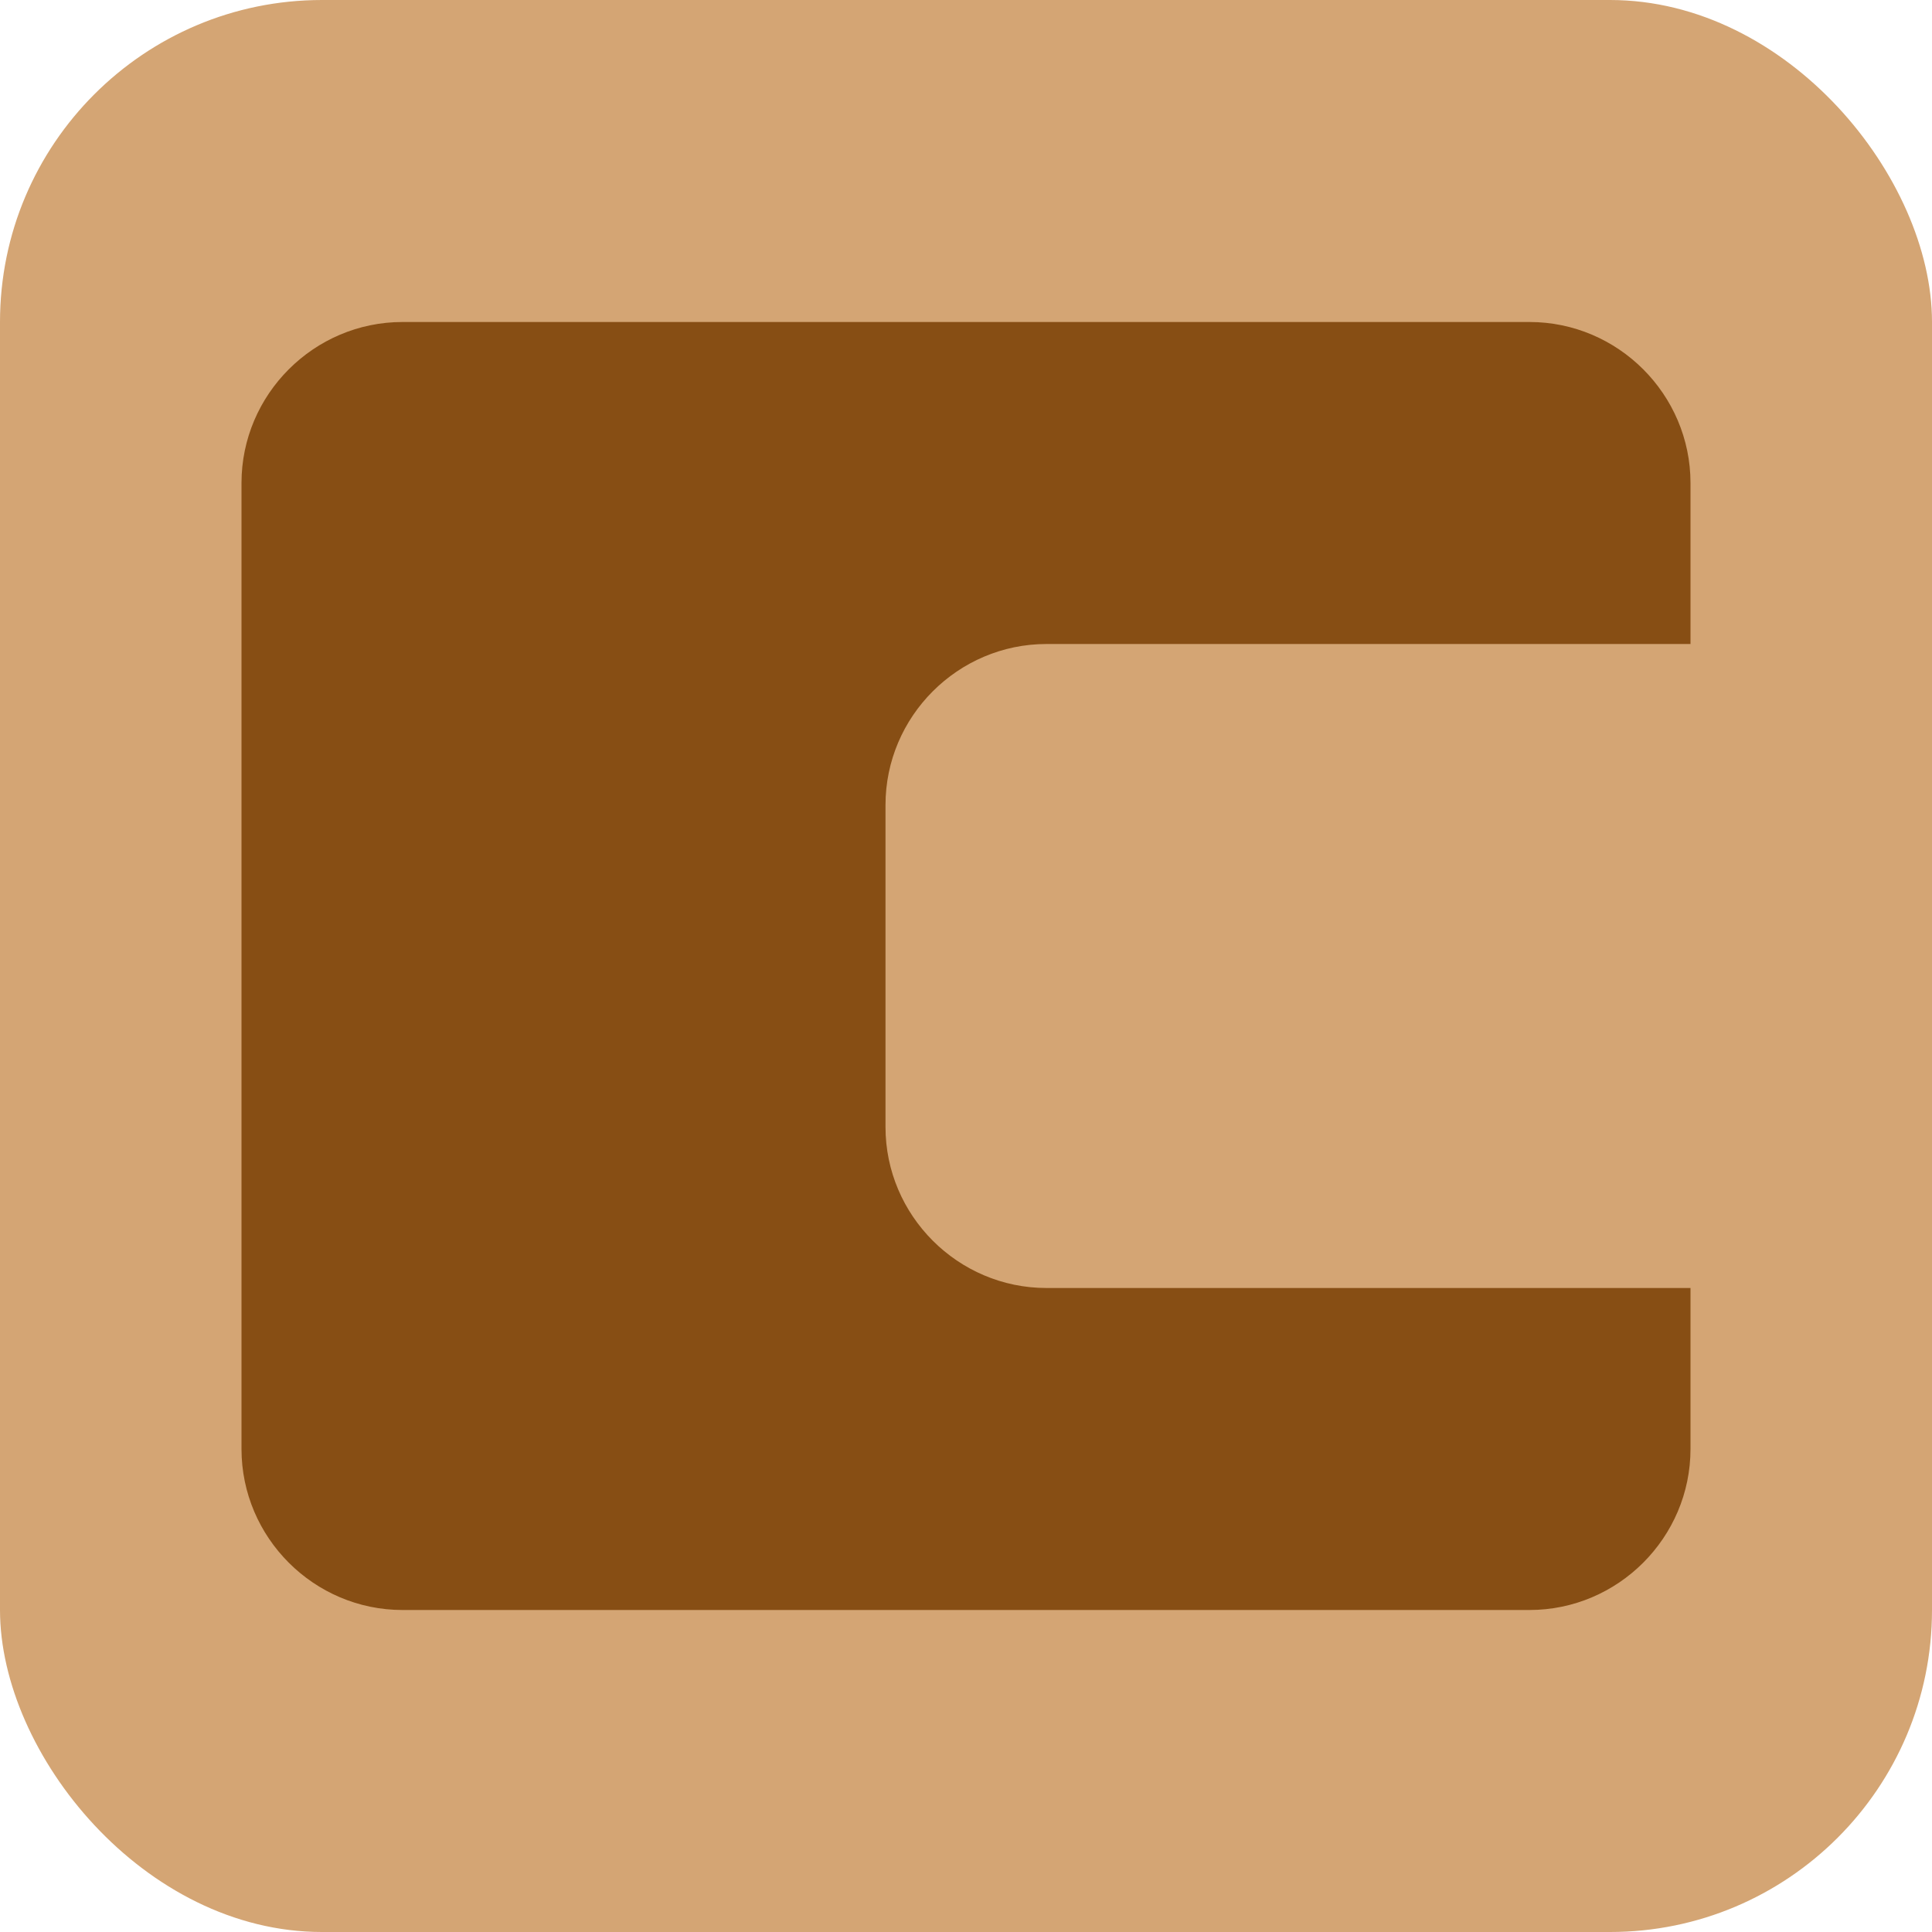 <svg xmlns="http://www.w3.org/2000/svg" viewBox="0 0 24 24" width="192" height="192">
  <rect width="24" height="24" fill="#D4A574" rx="4"/>
  <path d="M21 8V6c0-1.1-.9-2-2-2H5c-1.1 0-2 .9-2 2v12c0 1.1.9 2 2 2h14c1.1 0 2-.9 2-2v-2h-8c-1.1 0-2-.9-2-2v-4c0-1.1.9-2 2-2h8z" fill="#874E14"/>
  <path d="M16 12c-.6 0-1 .4-1 1s.4 1 1 1 1-.4 1-1-.4-1-1-1z" fill="#D4A574"/>
</svg>